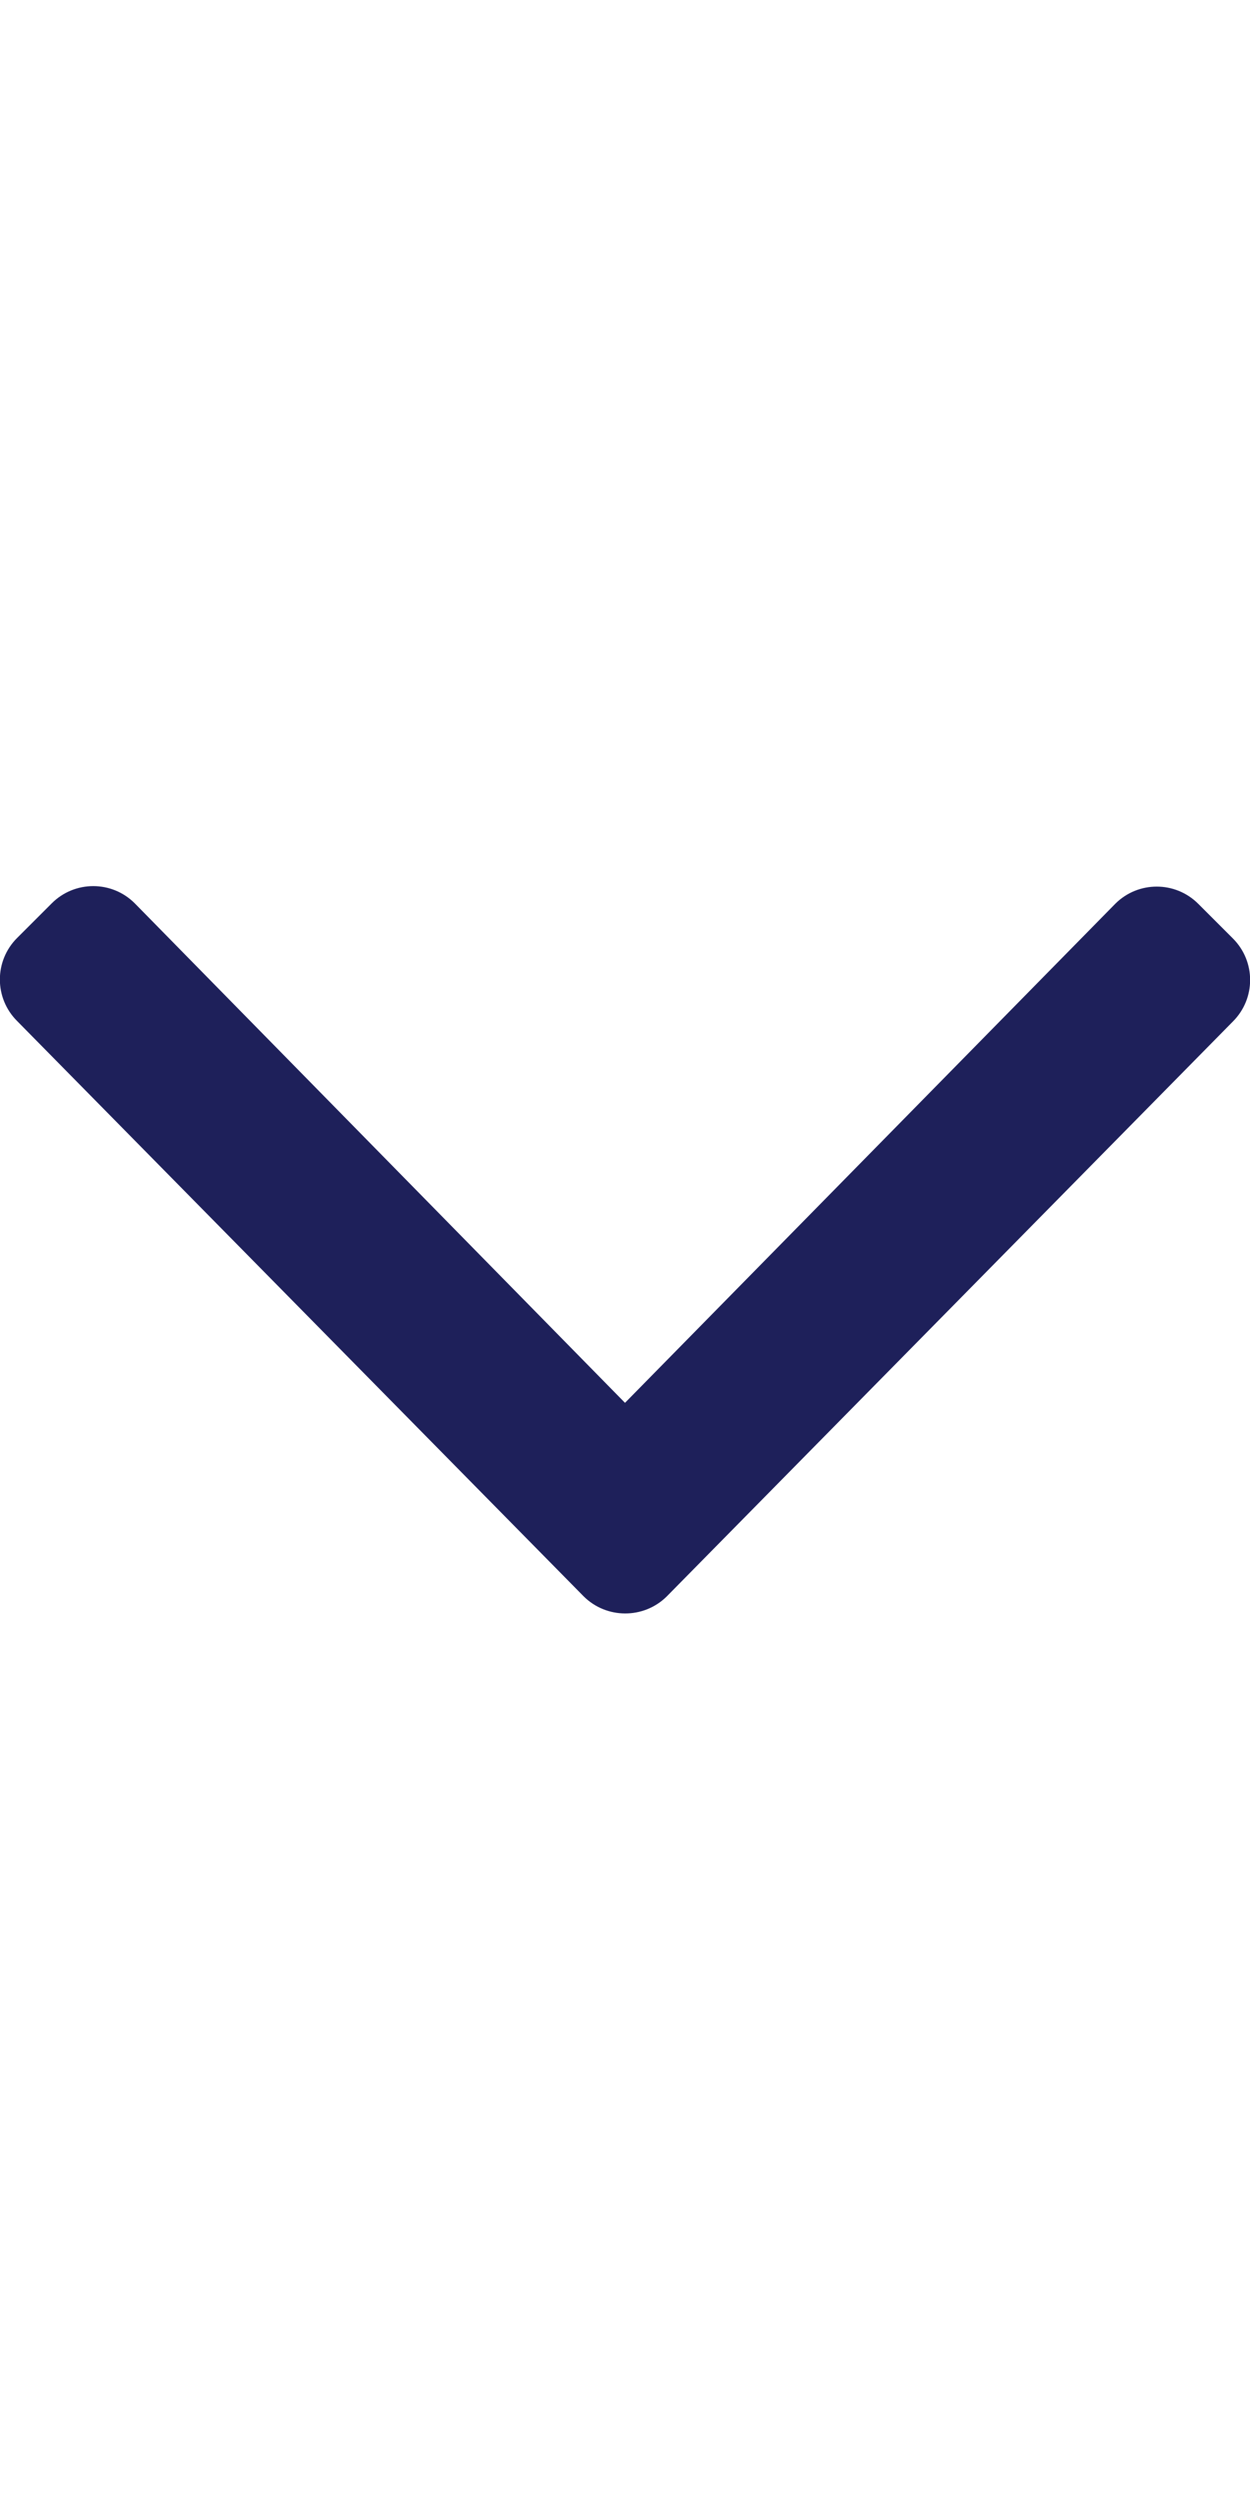 <?xml version="1.0" encoding="UTF-8"?>
<svg aria-hidden="true" data-prefix="fal" data-icon="angle-down" role="img" xmlns="http://www.w3.org/2000/svg" viewBox="0 0 256 512">
    <path fill="#1E205A" d="M119.5 326.9L3.5 209.1c-4.7-4.7-4.7-12.3 0-17l7.1-7.1c4.7-4.7 12.3-4.7 17 0L128 287.3l100.4-102.2c4.7-4.7 12.3-4.7 17 0l7.1 7.1c4.7 4.7 4.7 12.3 0 17L136.5 327c-4.7 4.6-12.3 4.6-17-.1z" class=""></path>
</svg>
